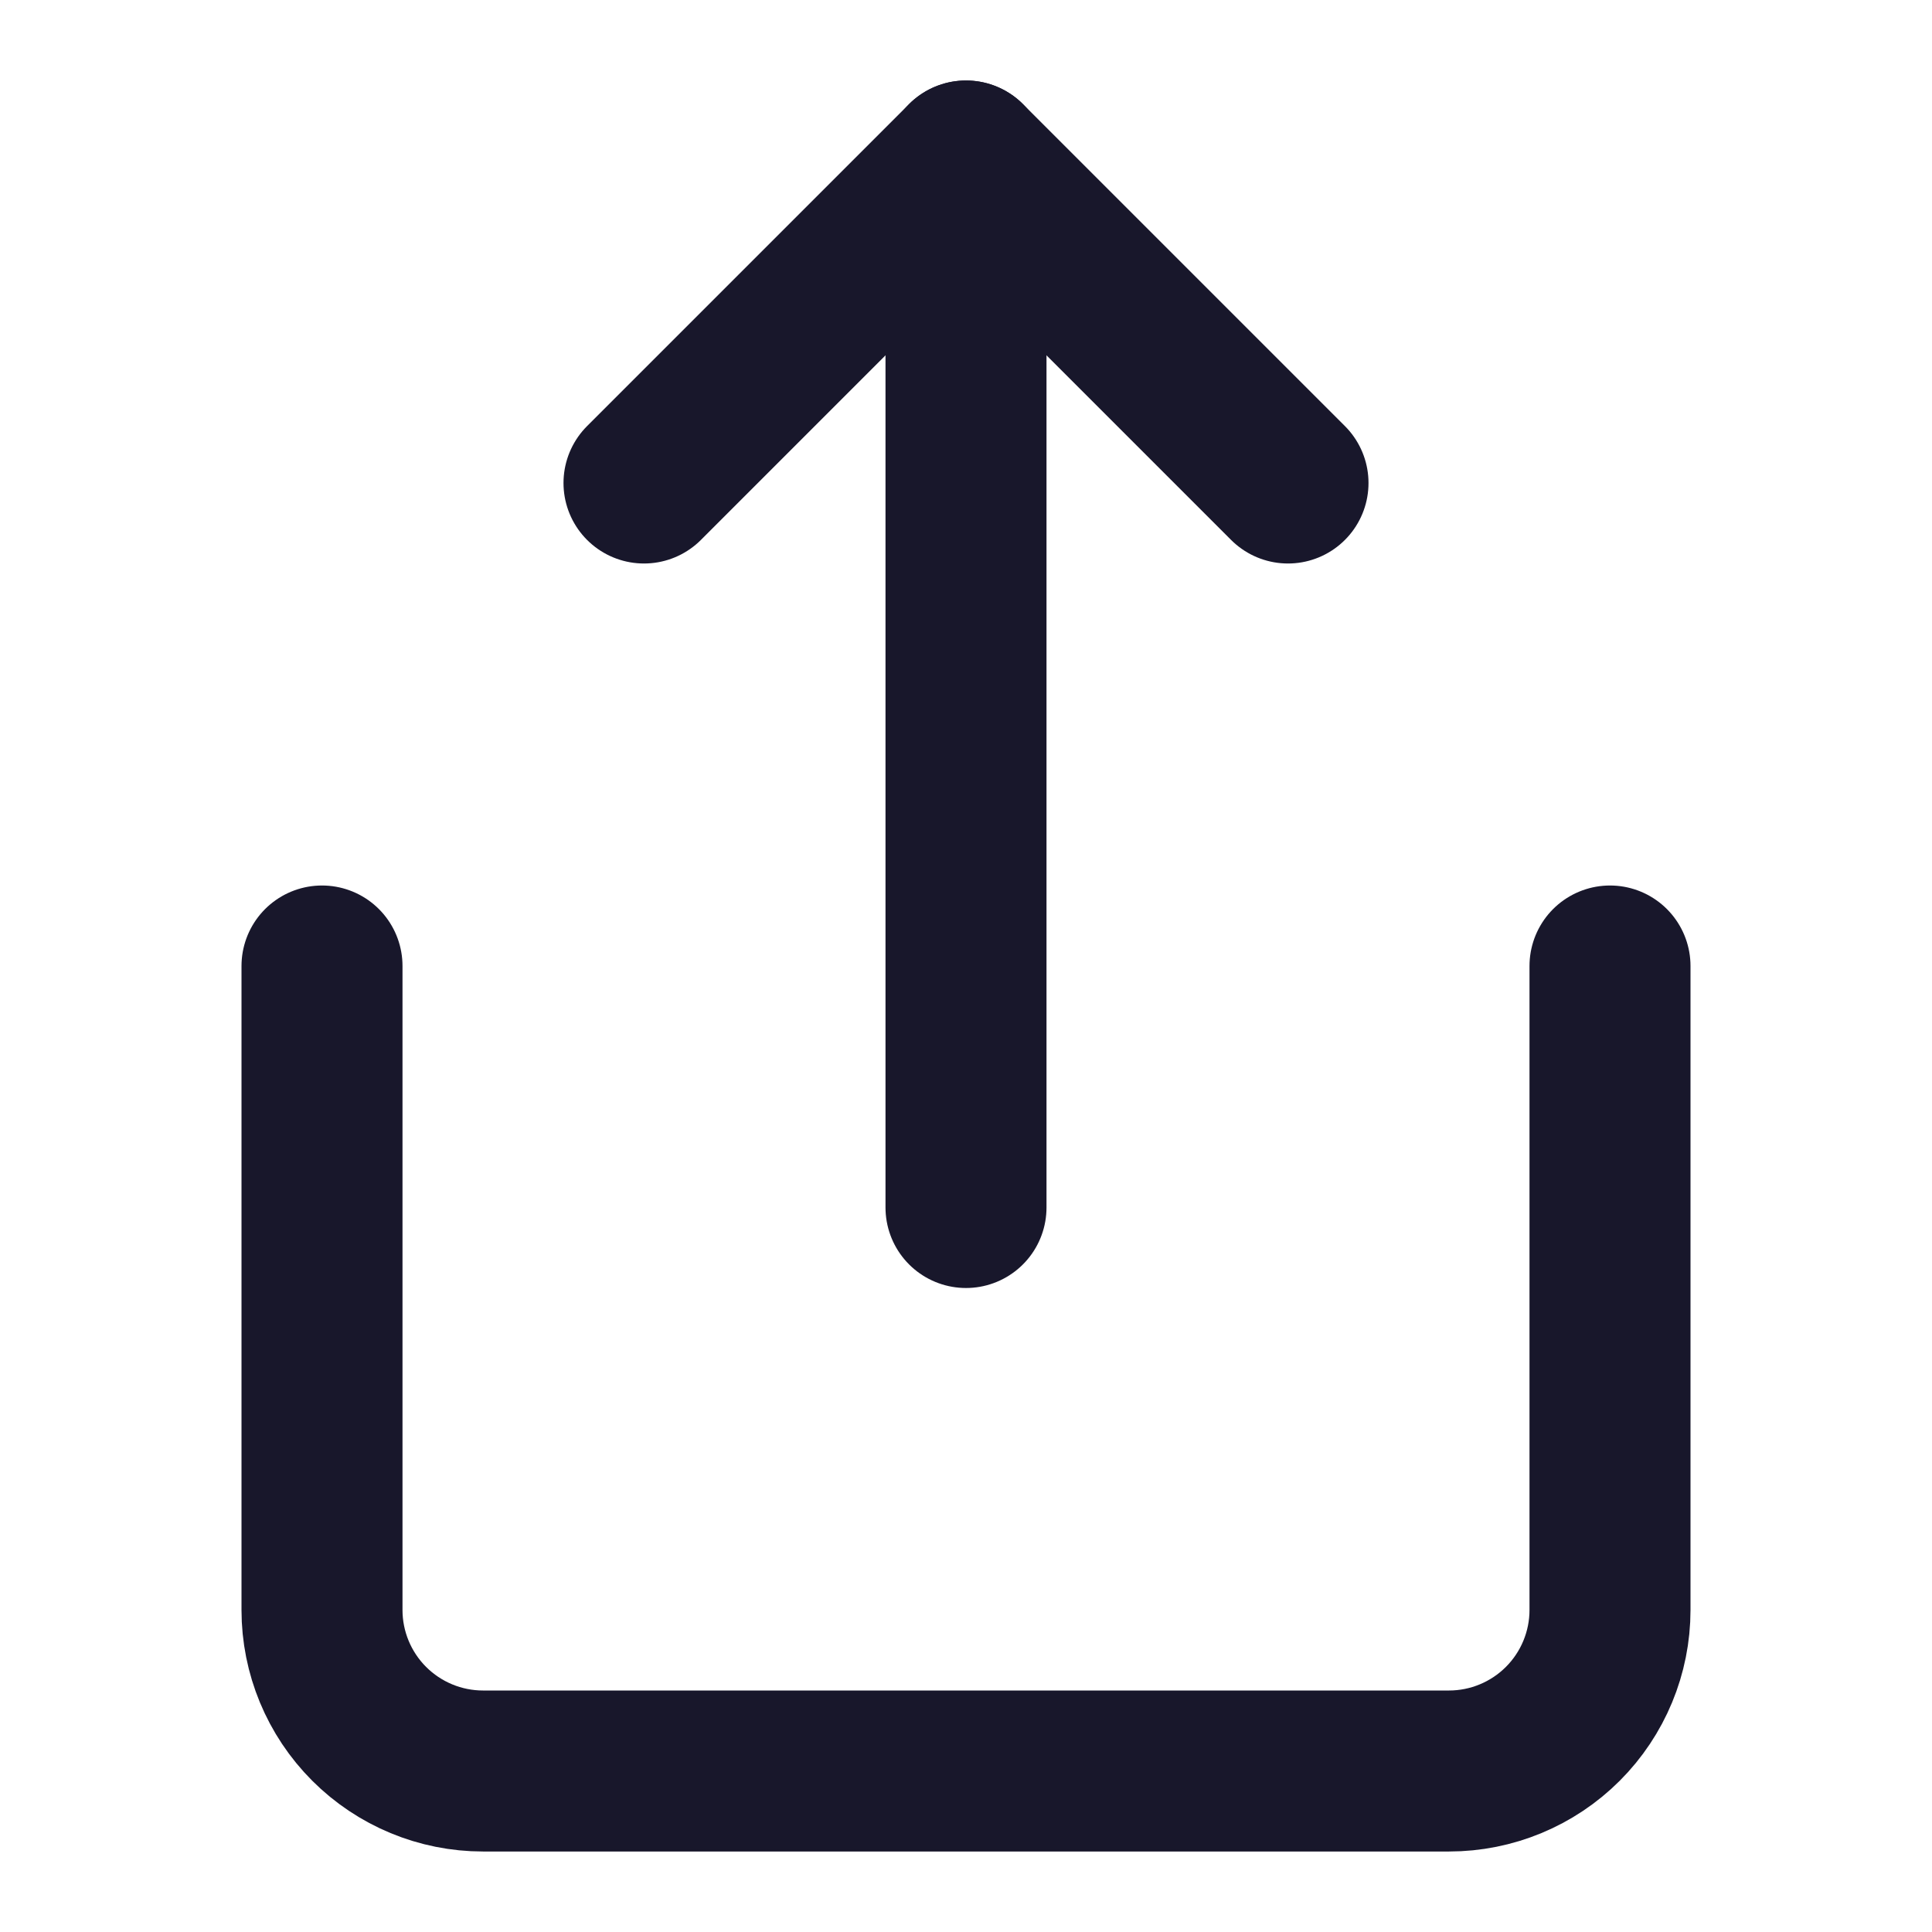 <svg width="24" height="24" viewBox="0 0 24 24" fill="none" xmlns="http://www.w3.org/2000/svg">
<path d="M4 12V20C4 20.53 4.211 21.039 4.586 21.414C4.961 21.789 5.47 22 6 22H18C18.53 22 19.039 21.789 19.414 21.414C19.789 21.039 20 20.53 20 20V12" stroke="#18172B" stroke-width="2" stroke-linecap="round" stroke-linejoin="round"/>
<path d="M16 6L12 2L8 6" stroke="#18172B" stroke-width="2" stroke-linecap="round" stroke-linejoin="round"/>
<path d="M12 2V15" stroke="#18172B" stroke-width="2" stroke-linecap="round" stroke-linejoin="round"/>
</svg>
